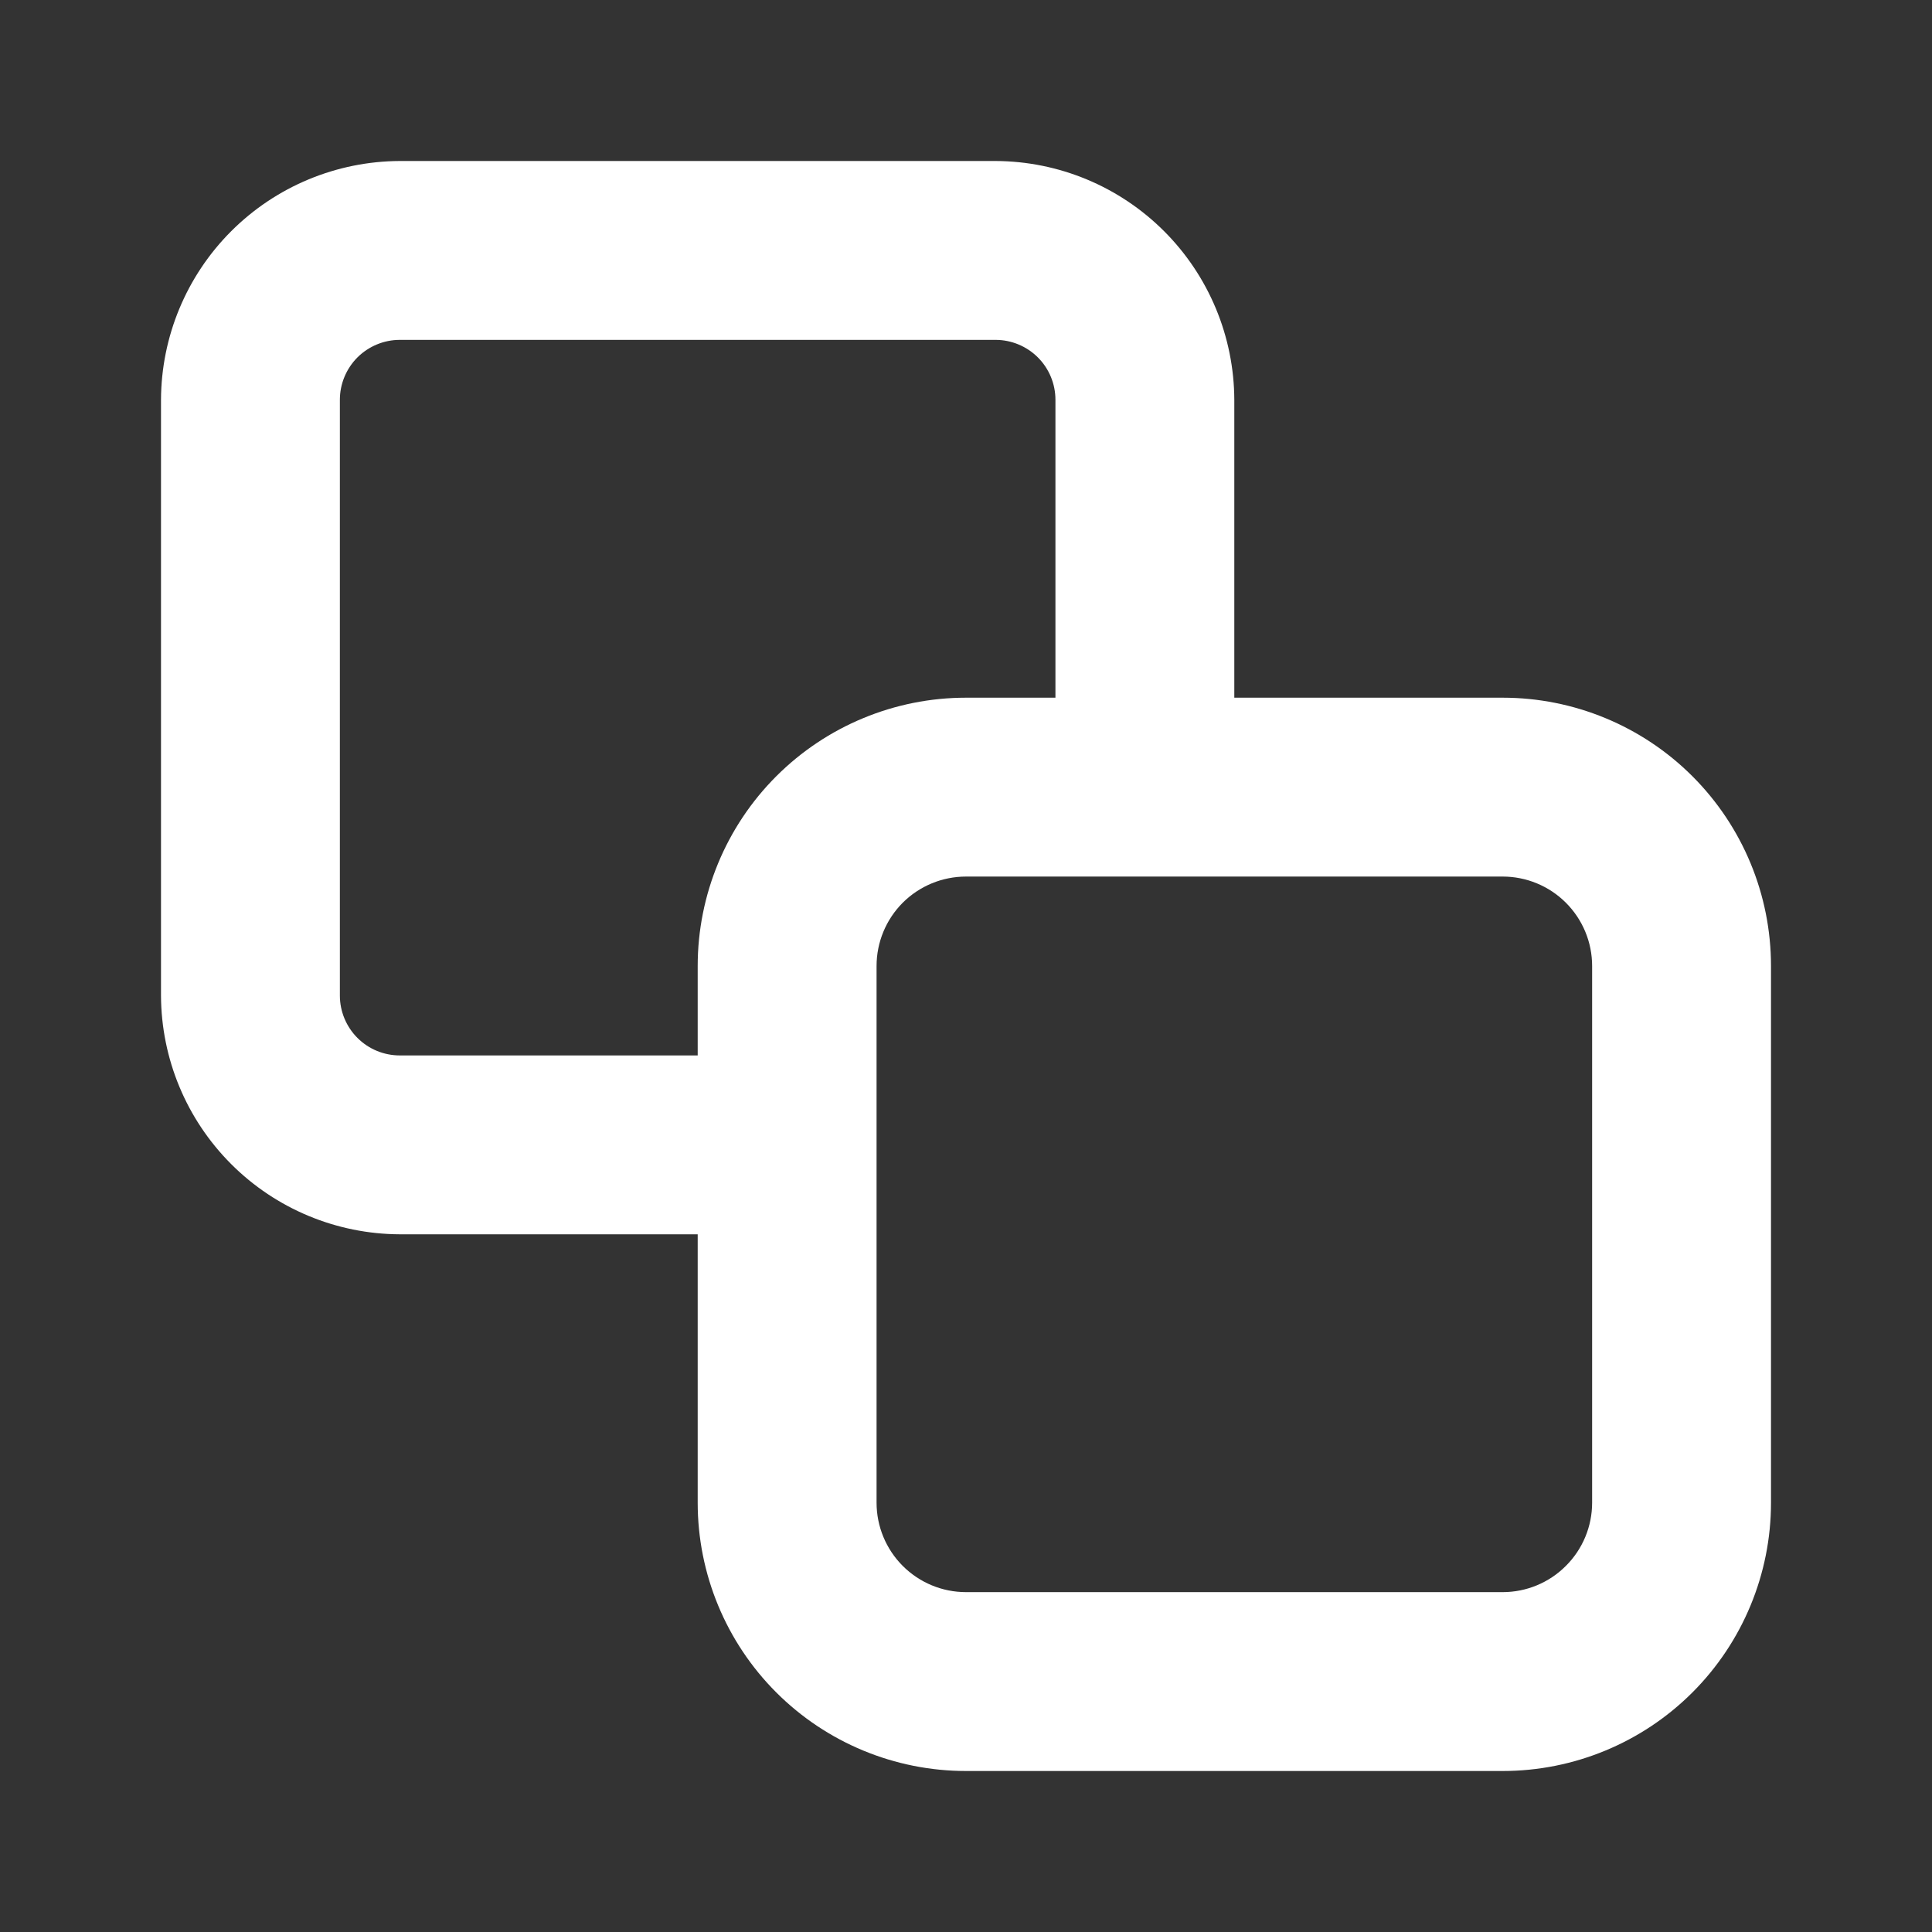 <svg width="24" height="24" viewBox="0 0 24 24" fill="none" xmlns="http://www.w3.org/2000/svg">
<rect x="0" y="0" width="24" height="24" fill="#333333" stroke="none"/>
<path fill-rule="evenodd" clip-rule="evenodd" d="M8.667 15.333H4.967C4.181 15.33 3.428 15.017 2.872 14.461C2.316 13.905 2.003 13.153 2 12.367V4.967C2.003 4.181 2.316 3.428 2.872 2.872C3.428 2.316 4.181 2.003 4.967 2H12.367C13.153 2.003 13.905 2.316 14.461 2.872C15.017 3.428 15.33 4.181 15.333 4.967V8.667H18.667C19.551 8.667 20.399 9.018 21.024 9.643C21.649 10.268 22 11.116 22 12V18.667C22 19.551 21.649 20.399 21.024 21.024C20.399 21.649 19.551 22 18.667 22H12C11.116 22 10.268 21.649 9.643 21.024C9.018 20.399 8.667 19.551 8.667 18.667V15.333ZM8.667 13.111V12C8.667 11.116 9.018 10.268 9.643 9.643C10.268 9.018 11.116 8.667 12 8.667H13.111V4.967C13.111 4.769 13.033 4.58 12.893 4.44C12.754 4.301 12.564 4.222 12.367 4.222H4.967C4.769 4.222 4.58 4.301 4.44 4.44C4.301 4.58 4.222 4.769 4.222 4.967V12.367C4.222 12.564 4.301 12.754 4.44 12.893C4.58 13.033 4.769 13.111 4.967 13.111H8.667ZM11.214 11.214C11.423 11.006 11.705 10.889 12 10.889H18.667C18.961 10.889 19.244 11.006 19.452 11.214C19.661 11.423 19.778 11.705 19.778 12V18.667C19.778 18.961 19.661 19.244 19.452 19.452C19.244 19.661 18.961 19.778 18.667 19.778H12C11.705 19.778 11.423 19.661 11.214 19.452C11.006 19.244 10.889 18.961 10.889 18.667V12C10.889 11.705 11.006 11.423 11.214 11.214Z" fill="white"/>
</svg>
